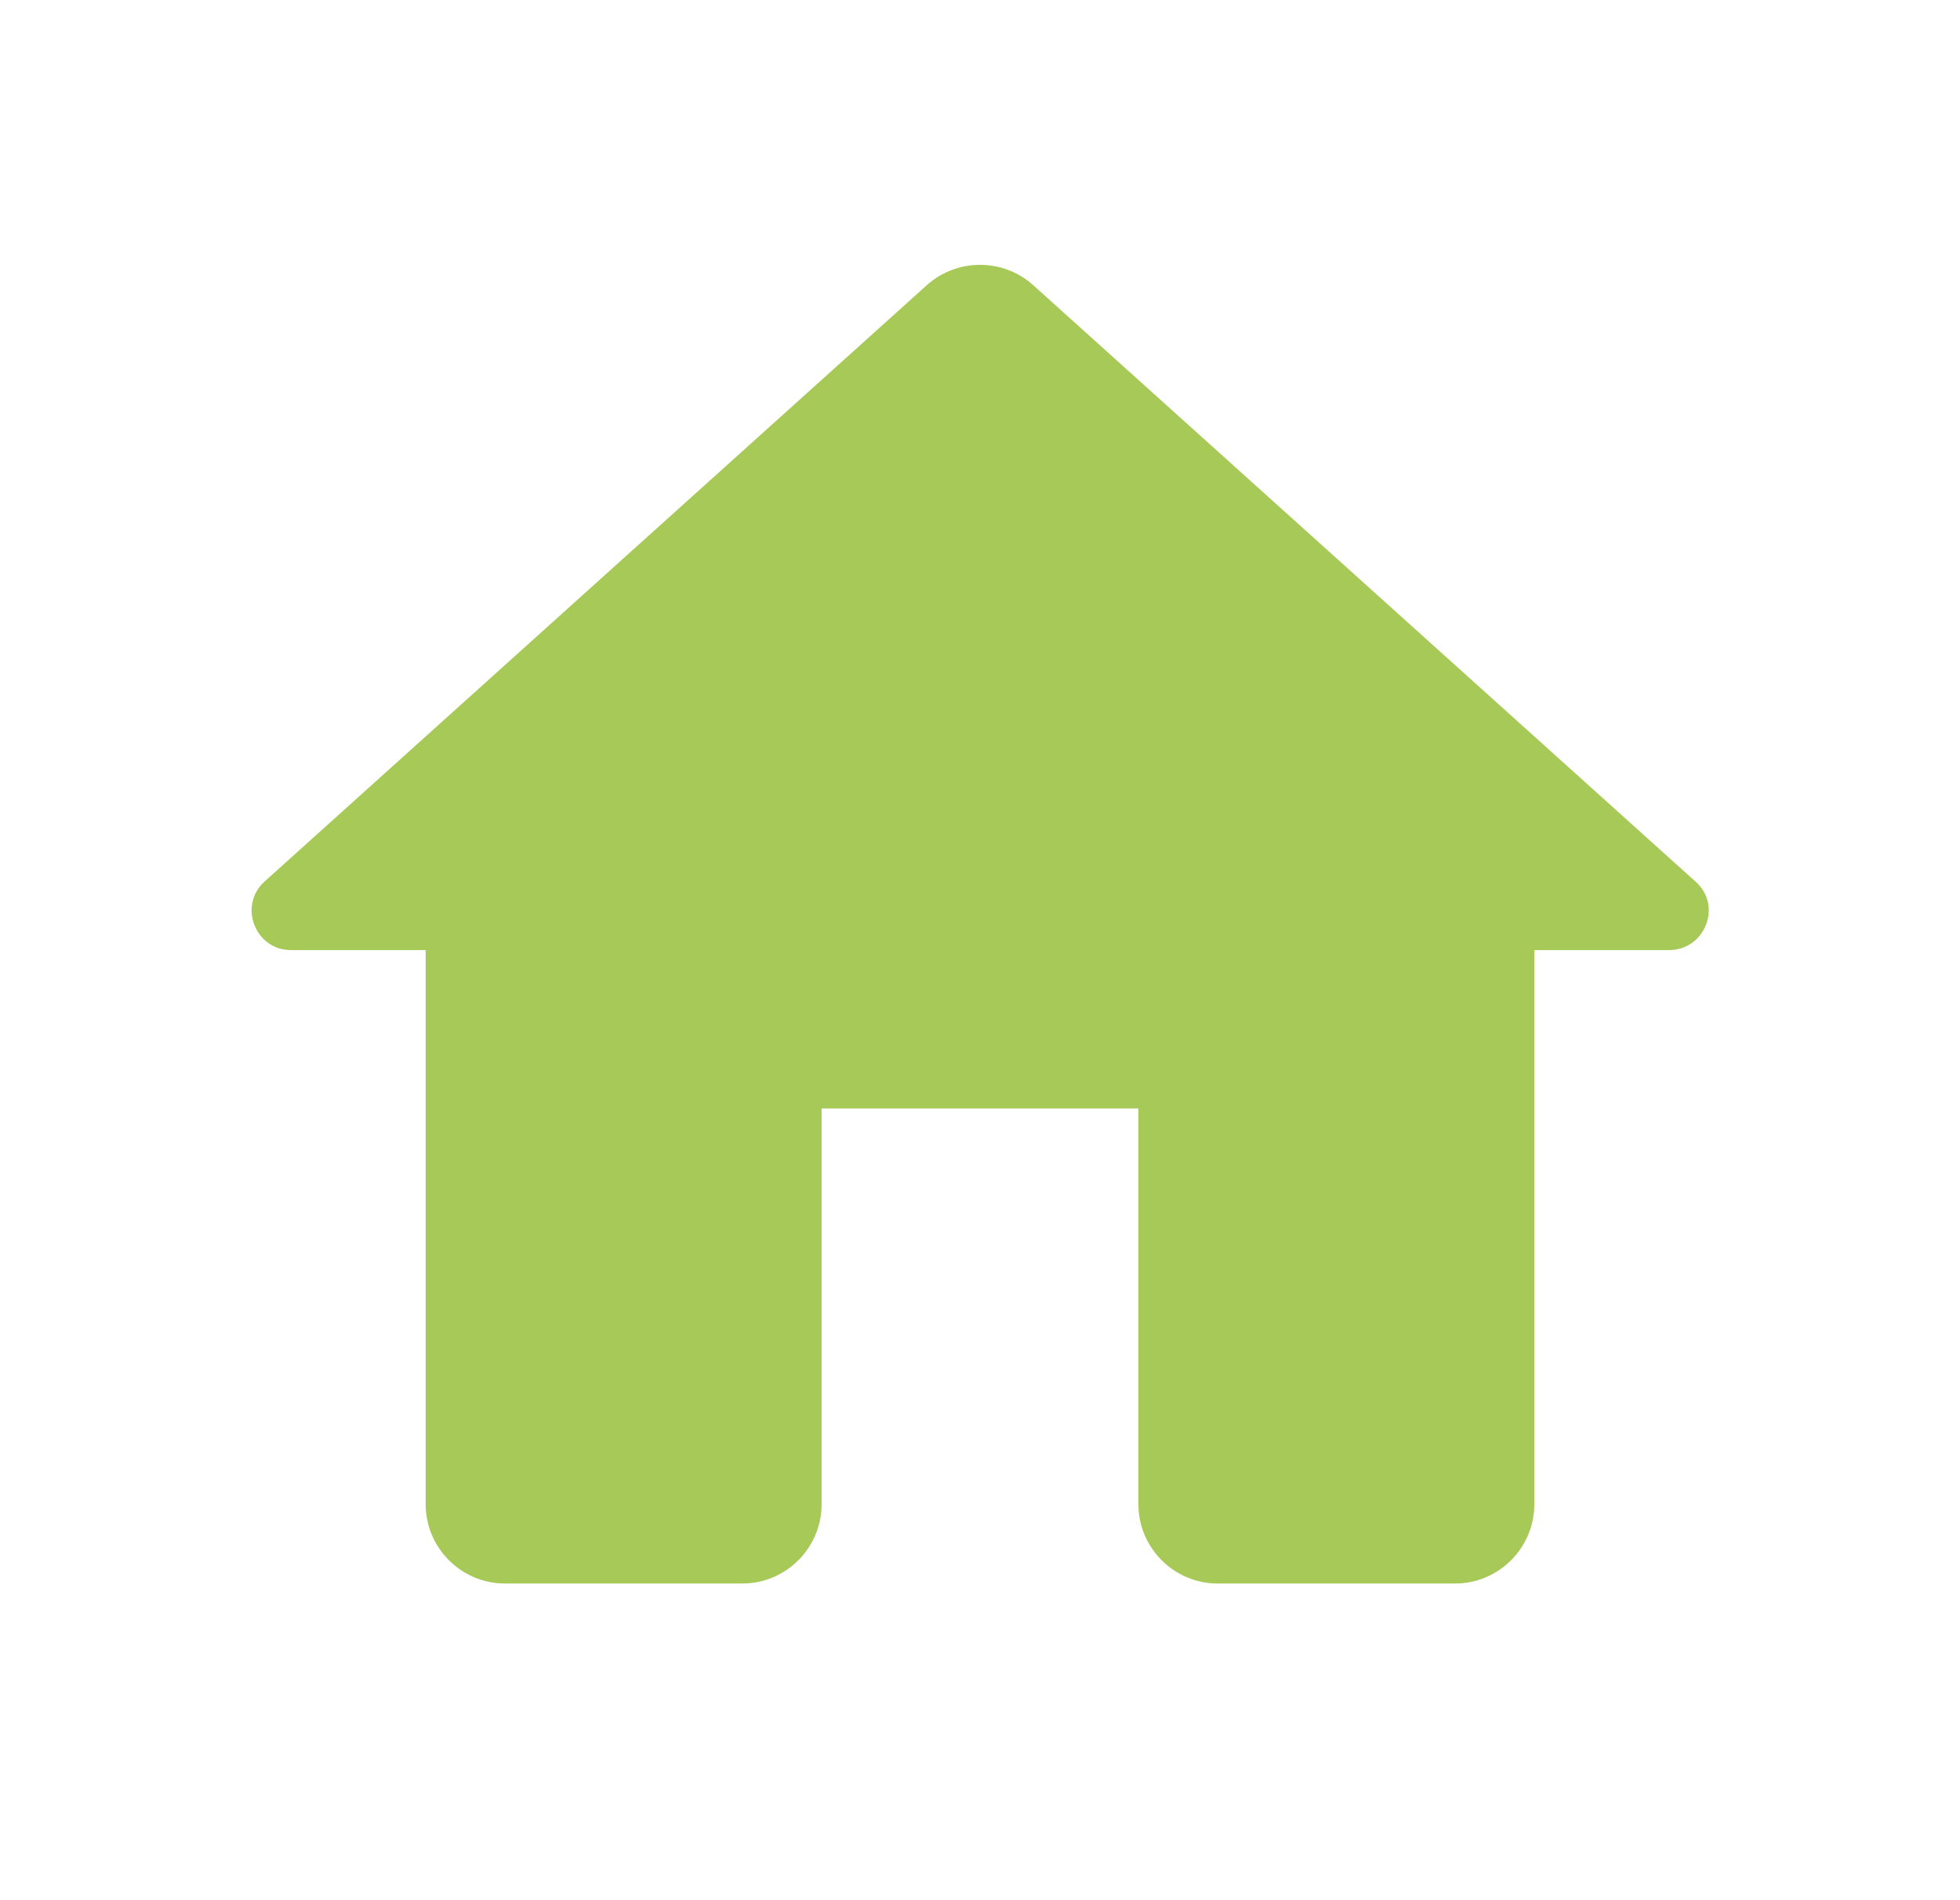 <svg width="33" height="32" viewBox="0 0 33 32" fill="none" xmlns="http://www.w3.org/2000/svg">
<path d="M13.833 25.333V18.667H19.167V25.333C19.167 26.067 19.767 26.667 20.5 26.667H24.5C25.233 26.667 25.833 26.067 25.833 25.333V16H28.1C28.713 16 29.007 15.24 28.54 14.84L17.393 4.8C16.887 4.347 16.113 4.347 15.607 4.8L4.46 14.84C4.007 15.24 4.287 16 4.9 16H7.167V25.333C7.167 26.067 7.767 26.667 8.5 26.667H12.5C13.233 26.667 13.833 26.067 13.833 25.333Z" fill="#A7C957"/>
</svg>
